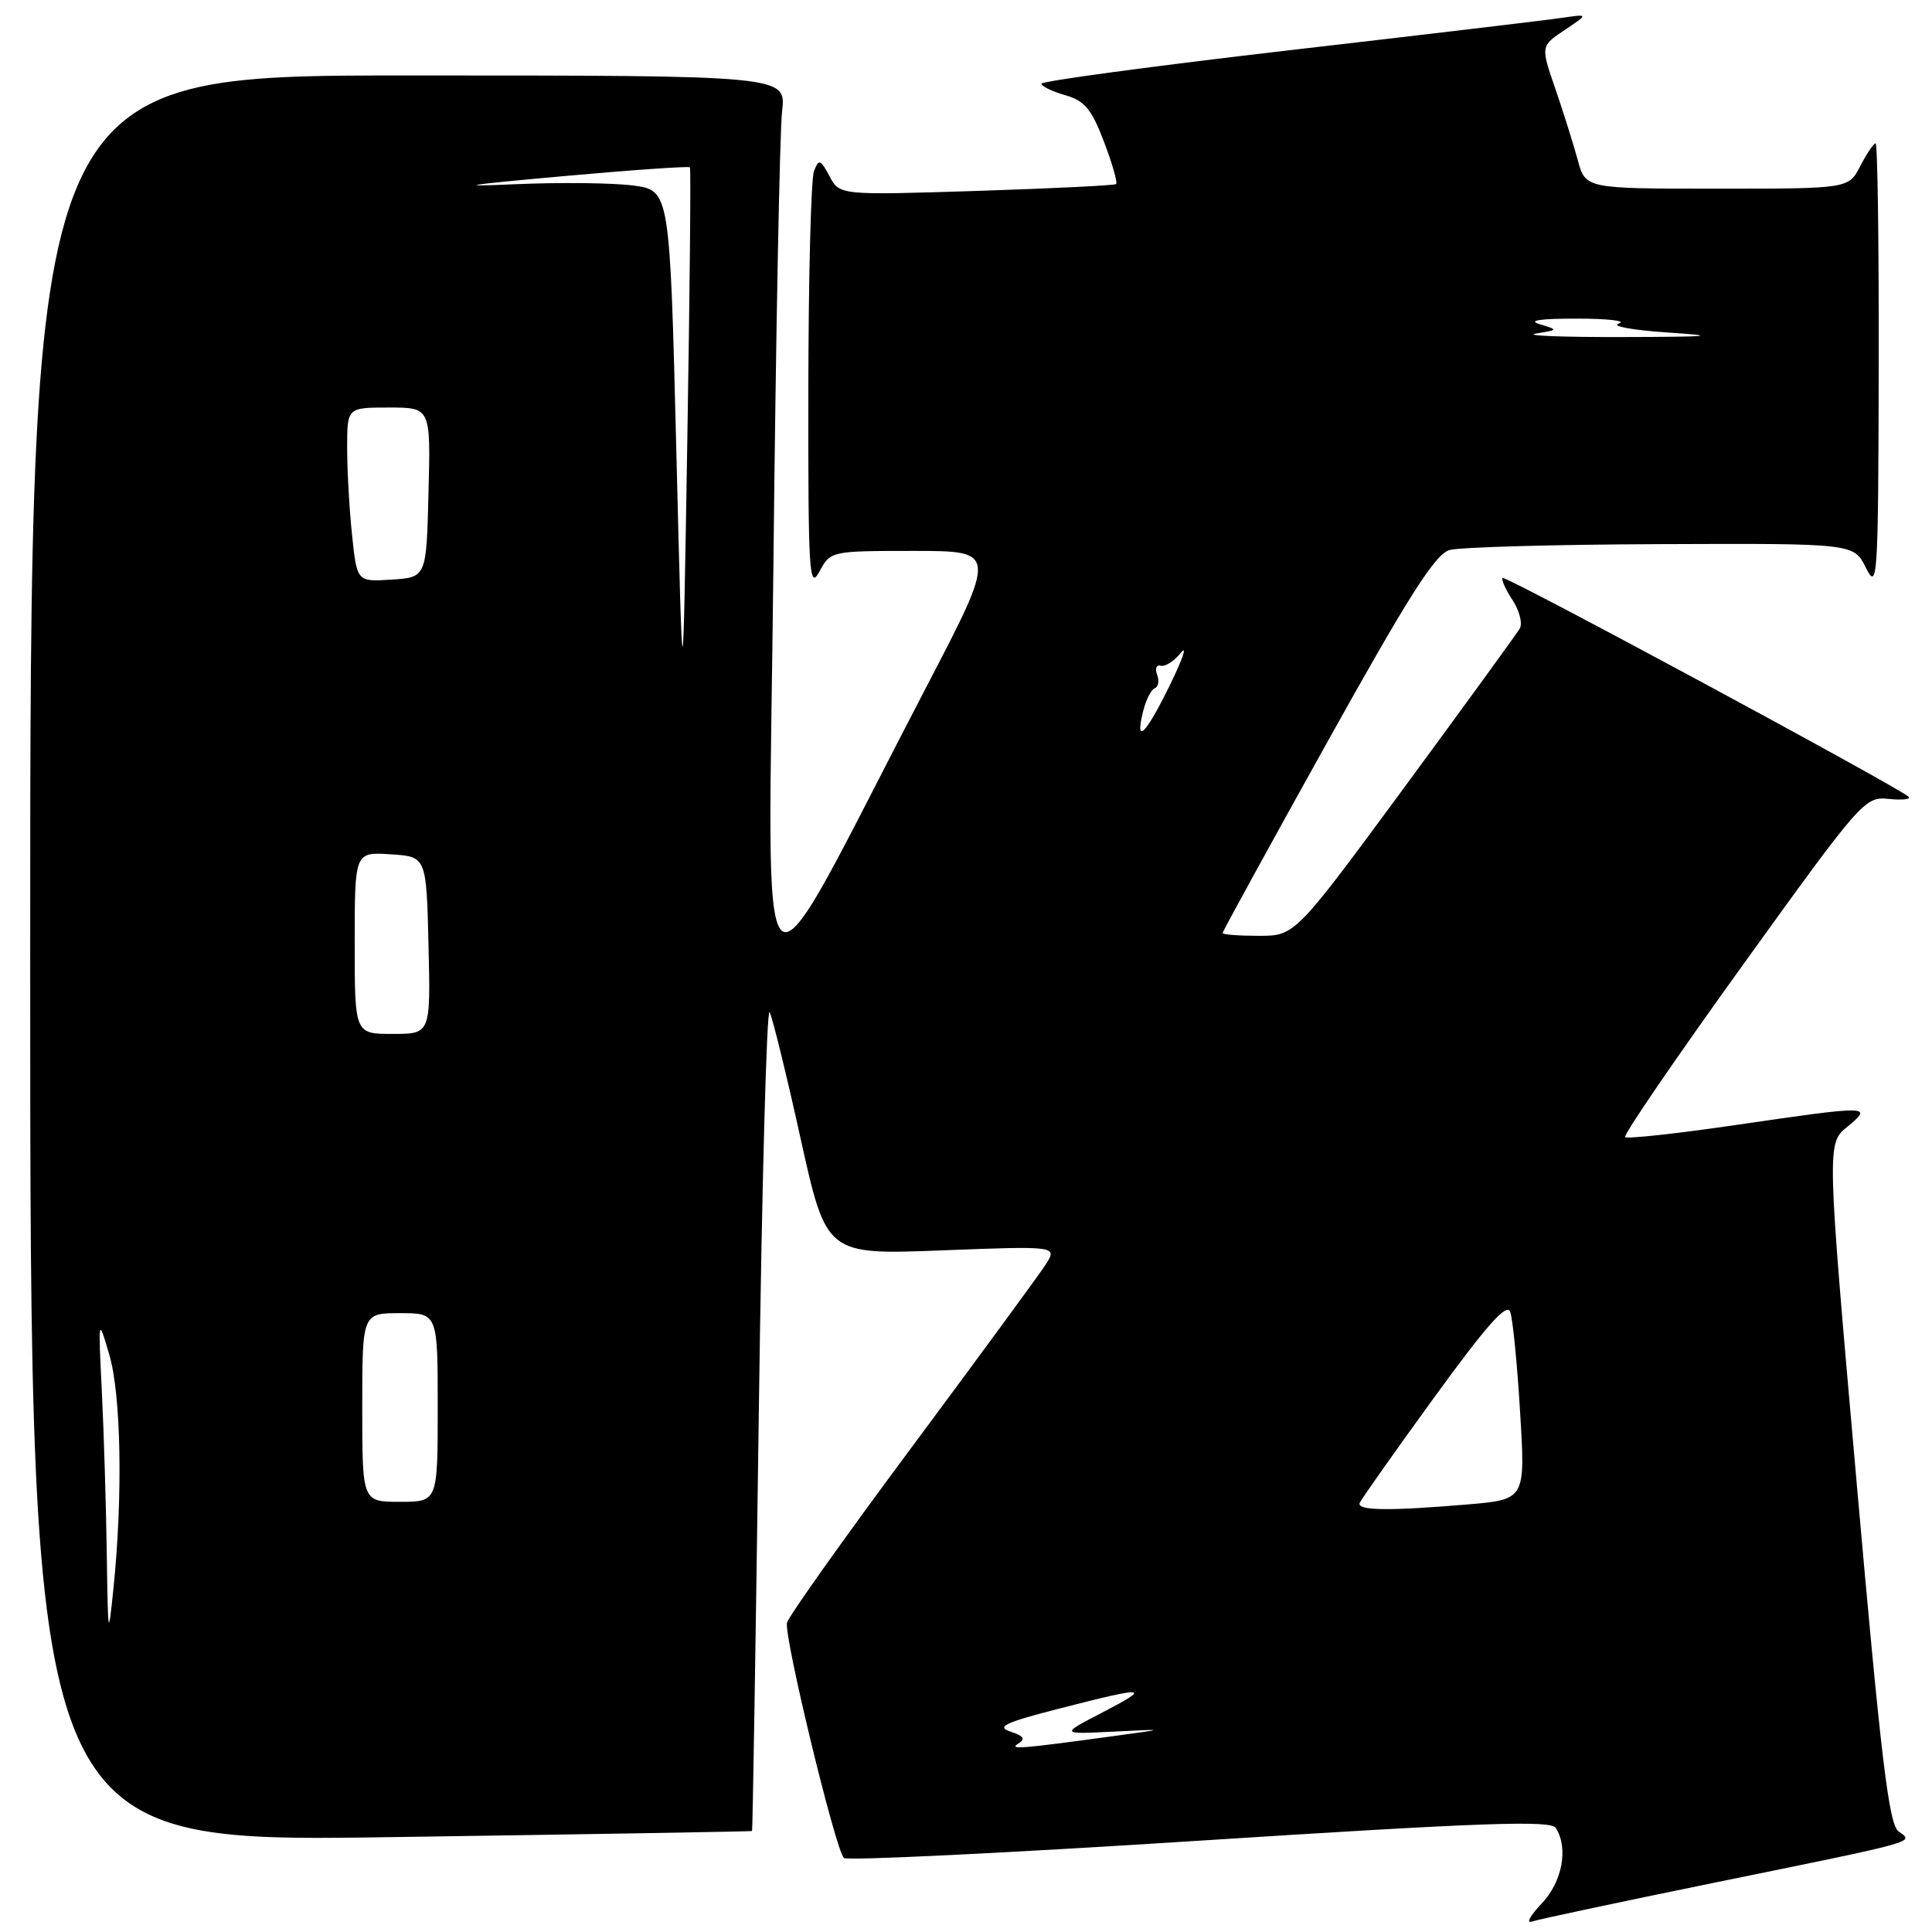 <?xml version="1.0" encoding="UTF-8" standalone="no"?>
<!DOCTYPE svg PUBLIC "-//W3C//DTD SVG 1.1//EN" "http://www.w3.org/Graphics/SVG/1.1/DTD/svg11.dtd" >
<svg xmlns="http://www.w3.org/2000/svg" xmlns:xlink="http://www.w3.org/1999/xlink" version="1.1" viewBox="0 0 256 256">
 <g >
 <path fill="currentColor"
d=" M 227.00 249.50 C 254.75 243.83 253.59 244.15 251.56 242.66 C 250.28 241.72 249.25 233.10 246.02 196.52 C 242.05 151.53 242.05 151.53 244.78 149.30 C 248.24 146.46 247.87 146.46 229.99 149.07 C 222.19 150.21 215.60 150.93 215.34 150.67 C 215.07 150.41 222.10 140.14 230.94 127.86 C 246.68 106.00 247.10 105.53 250.26 105.86 C 252.04 106.04 253.23 105.92 252.90 105.58 C 251.74 104.40 199.50 76.23 199.11 76.58 C 198.90 76.78 199.48 78.09 200.41 79.50 C 201.33 80.90 201.77 82.61 201.38 83.28 C 200.99 83.95 194.13 93.39 186.14 104.25 C 171.60 124.00 171.60 124.00 166.80 124.00 C 164.16 124.00 162.00 123.84 162.00 123.63 C 162.00 123.43 168.22 112.08 175.83 98.41 C 186.69 78.90 190.18 73.41 192.08 72.88 C 193.41 72.50 206.01 72.15 220.07 72.10 C 245.64 72.00 245.64 72.00 247.25 75.25 C 248.78 78.32 248.88 76.85 248.94 48.75 C 248.97 32.39 248.79 19.00 248.53 19.00 C 248.26 19.00 247.35 20.35 246.50 22.00 C 244.95 25.00 244.95 25.00 227.51 25.00 C 210.08 25.00 210.08 25.00 209.06 21.20 C 208.49 19.12 207.16 14.87 206.09 11.76 C 204.14 6.11 204.14 6.11 207.32 3.98 C 210.50 1.85 210.50 1.85 207.00 2.36 C 205.07 2.65 188.76 4.59 170.75 6.67 C 152.74 8.76 138.00 10.75 138.00 11.09 C 138.00 11.43 139.41 12.12 141.14 12.61 C 143.72 13.35 144.64 14.45 146.28 18.78 C 147.39 21.68 148.11 24.20 147.89 24.39 C 147.68 24.57 139.35 24.98 129.38 25.30 C 111.27 25.87 111.27 25.87 109.92 23.36 C 108.71 21.09 108.51 21.02 107.86 22.67 C 107.46 23.68 107.13 36.65 107.11 51.50 C 107.08 75.99 107.22 78.24 108.57 75.75 C 110.06 73.01 110.09 73.00 121.10 73.00 C 132.14 73.00 132.14 73.00 122.63 91.25 C 99.43 135.77 101.82 137.70 102.48 75.00 C 102.80 44.47 103.32 17.36 103.63 14.75 C 104.19 10.00 104.19 10.00 54.09 10.00 C 4.00 10.00 4.00 10.00 4.00 127.06 C 4.00 244.13 4.00 244.13 51.75 243.43 C 78.01 243.05 99.57 242.68 99.65 242.62 C 99.73 242.55 100.13 217.80 100.54 187.62 C 100.94 157.44 101.59 133.36 101.98 134.12 C 102.37 134.88 104.22 142.42 106.09 150.89 C 109.50 166.27 109.50 166.27 124.83 165.68 C 140.17 165.09 140.17 165.09 138.48 167.67 C 137.56 169.08 129.58 179.96 120.75 191.84 C 111.92 203.72 104.51 214.15 104.28 215.02 C 103.84 216.72 110.68 245.05 111.82 246.19 C 112.19 246.57 133.39 245.54 158.92 243.90 C 196.50 241.49 205.49 241.17 206.15 242.21 C 207.86 244.90 207.01 249.38 204.25 252.26 C 202.74 253.84 202.18 254.90 203.00 254.61 C 203.83 254.33 214.62 252.03 227.00 249.50 Z  M 134.93 231.04 C 135.92 230.43 135.65 230.02 133.88 229.44 C 131.94 228.81 133.16 228.24 140.50 226.36 C 152.02 223.40 152.70 223.47 146.00 226.95 C 140.50 229.80 140.50 229.80 147.50 229.45 C 154.50 229.10 154.50 229.10 148.00 229.98 C 135.14 231.74 133.61 231.86 134.93 231.04 Z  M 14.15 206.00 C 14.06 199.68 13.77 190.00 13.50 184.50 C 13.01 174.50 13.01 174.50 14.48 179.50 C 16.05 184.80 16.29 198.26 15.03 210.50 C 14.35 217.16 14.31 216.94 14.15 206.00 Z  M 180.17 199.15 C 180.35 198.68 184.78 192.41 190.00 185.22 C 196.97 175.62 199.66 172.59 200.11 173.82 C 200.45 174.74 201.04 180.72 201.42 187.10 C 202.13 198.70 202.13 198.70 194.41 199.35 C 184.00 200.23 179.77 200.17 180.17 199.15 Z  M 48.00 186.50 C 48.00 174.00 48.00 174.00 53.00 174.00 C 58.00 174.00 58.00 174.00 58.00 186.50 C 58.00 199.00 58.00 199.00 53.00 199.00 C 48.00 199.00 48.00 199.00 48.00 186.50 Z  M 47.00 124.95 C 47.00 112.89 47.00 112.89 51.75 113.20 C 56.50 113.50 56.50 113.50 56.78 125.25 C 57.06 137.00 57.06 137.00 52.03 137.00 C 47.00 137.00 47.00 137.00 47.00 124.95 Z  M 151.47 94.25 C 151.84 92.74 152.54 91.36 153.02 91.19 C 153.50 91.01 153.63 90.21 153.32 89.39 C 153.01 88.58 153.23 88.05 153.81 88.21 C 154.39 88.37 155.58 87.60 156.47 86.50 C 157.36 85.40 156.71 87.31 155.03 90.75 C 151.79 97.37 150.34 98.80 151.47 94.25 Z  M 89.62 59.86 C 88.76 25.23 88.76 25.23 83.89 24.58 C 81.22 24.23 74.19 24.15 68.26 24.41 C 60.04 24.77 61.48 24.53 74.34 23.37 C 83.60 22.53 91.29 22.00 91.42 22.17 C 91.56 22.35 91.40 38.70 91.07 58.50 C 90.48 94.50 90.48 94.50 89.62 59.86 Z  M 46.65 70.90 C 46.29 67.49 46.00 62.30 46.00 59.35 C 46.00 54.00 46.00 54.00 51.53 54.00 C 57.07 54.00 57.07 54.00 56.78 65.25 C 56.50 76.50 56.50 76.50 51.90 76.80 C 47.30 77.10 47.30 77.10 46.65 70.90 Z  M 203.50 44.20 C 206.50 43.71 206.50 43.71 204.00 42.95 C 202.37 42.46 204.11 42.21 209.00 42.22 C 213.12 42.22 215.60 42.52 214.50 42.87 C 213.40 43.21 216.32 43.75 221.00 44.06 C 227.93 44.52 226.82 44.63 215.00 44.66 C 207.03 44.68 201.85 44.48 203.50 44.20 Z "/>
</g>
</svg>